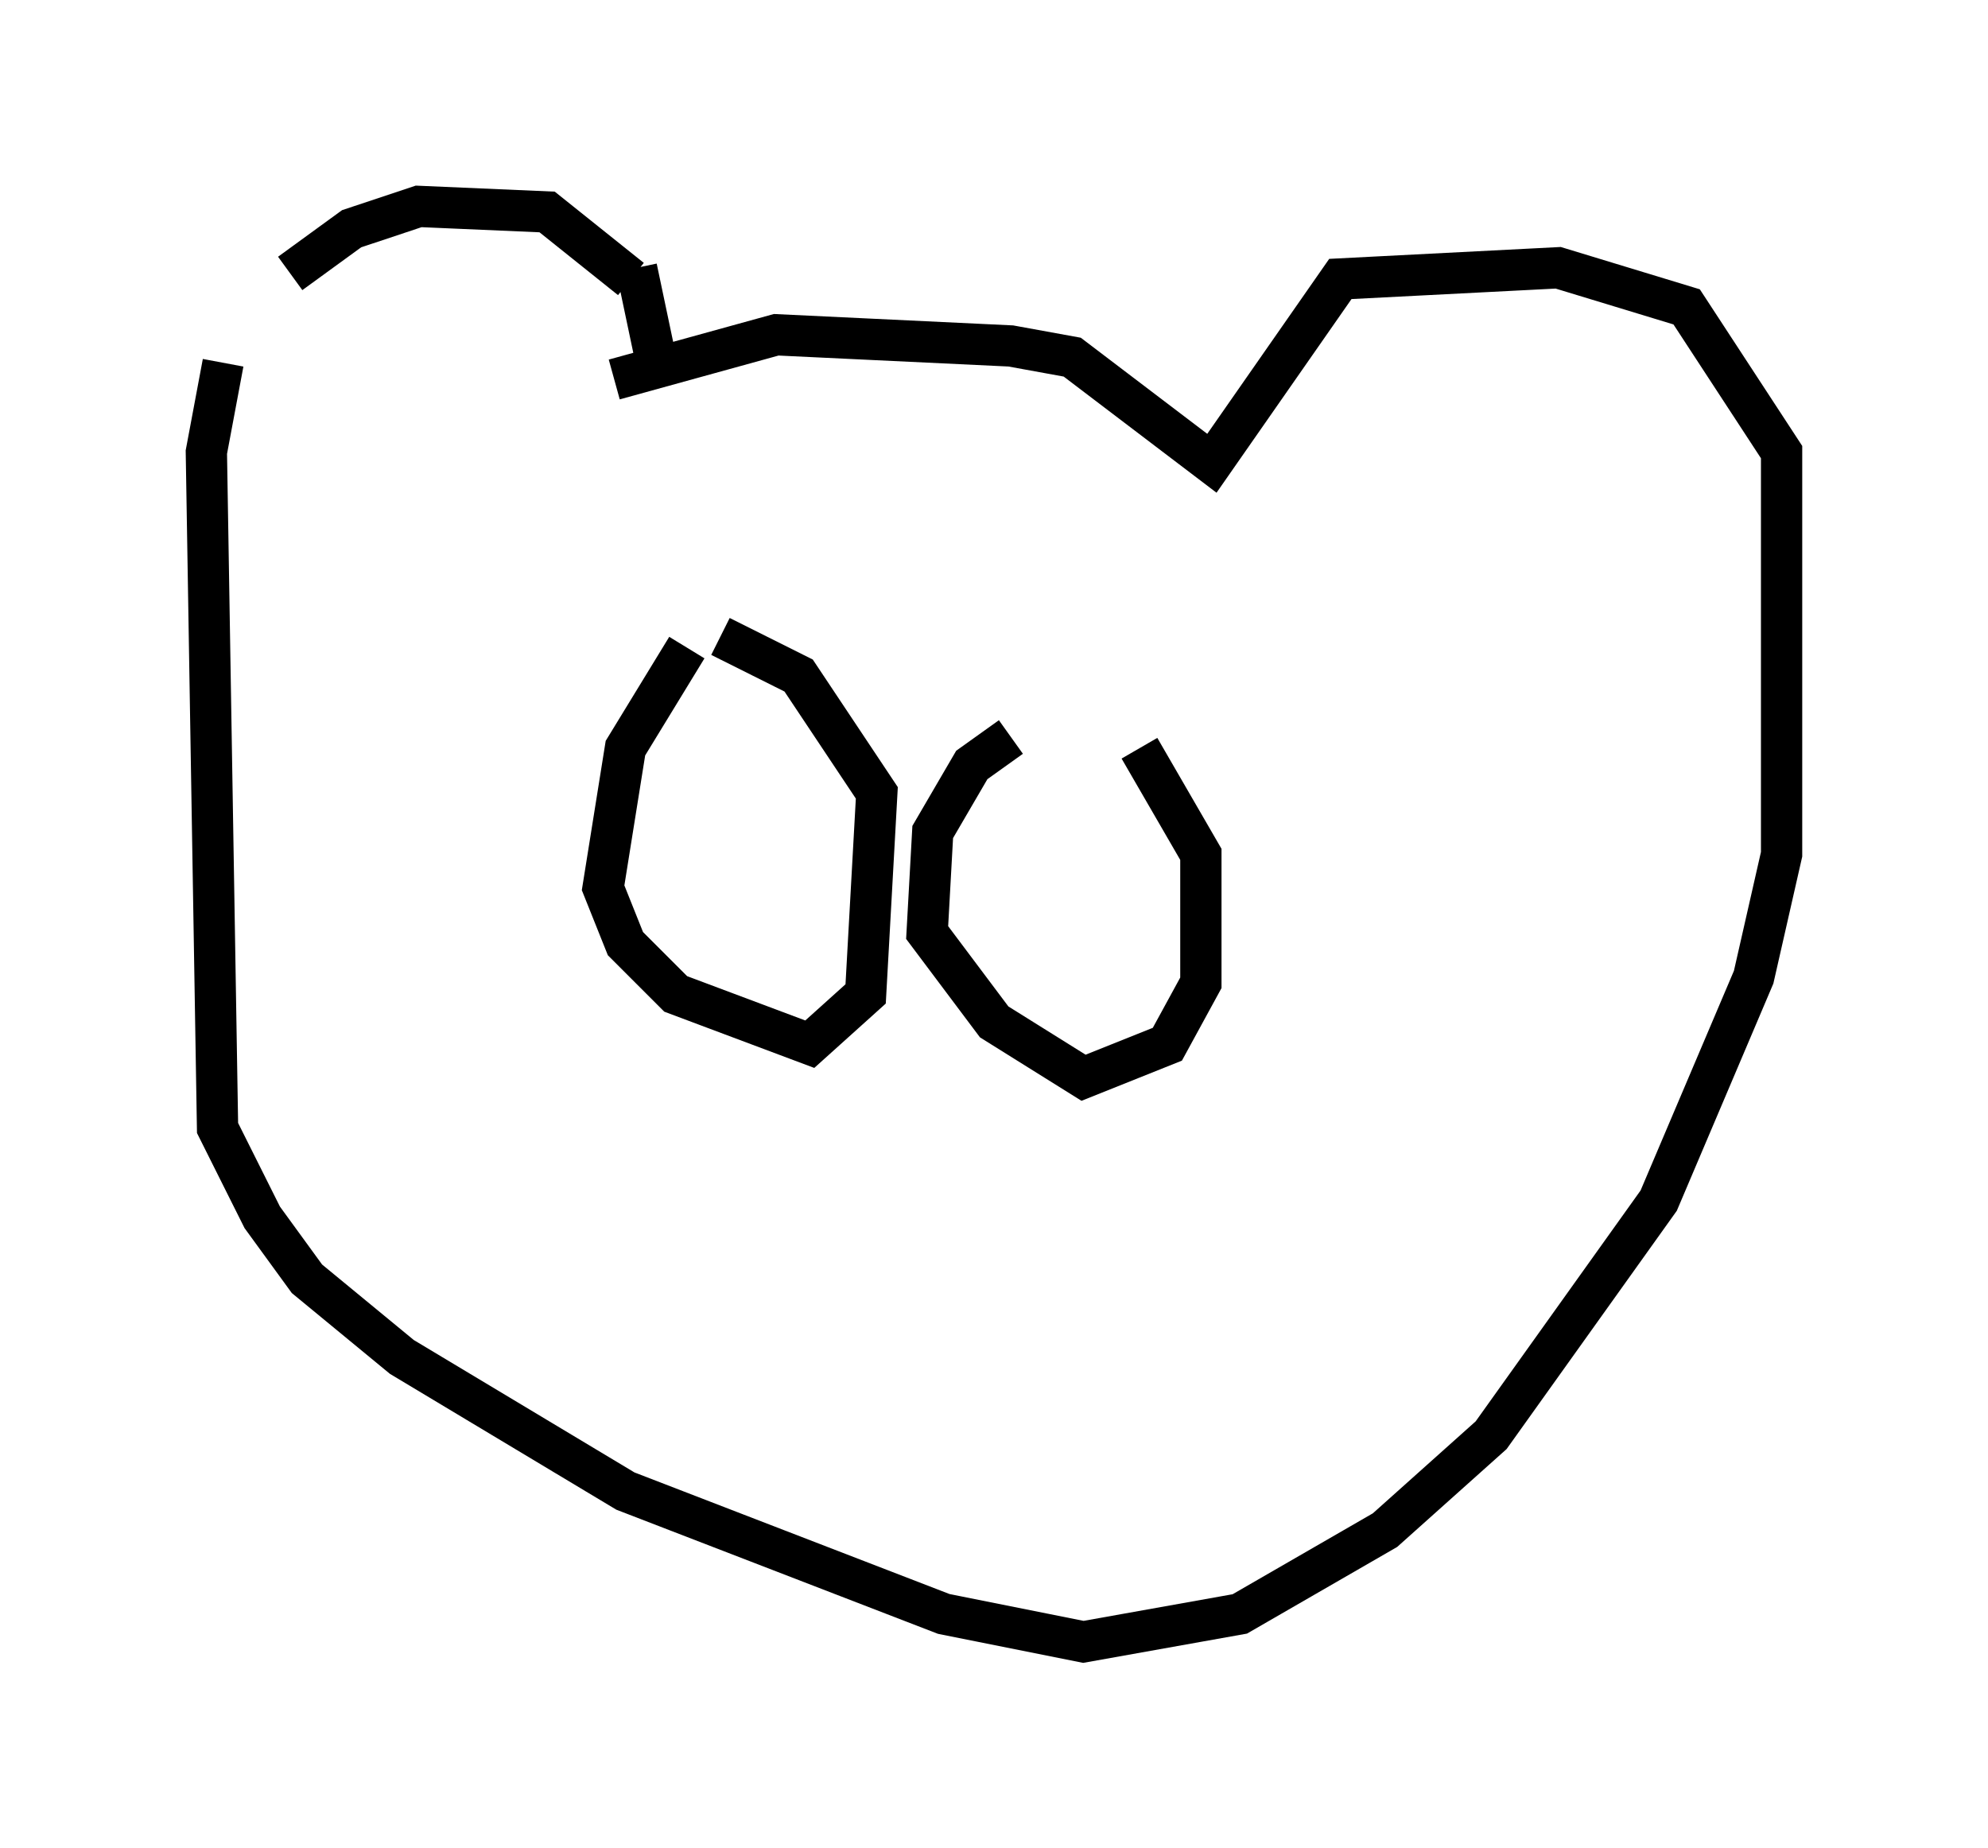 <?xml version="1.0" encoding="utf-8" ?>
<svg baseProfile="full" height="44.776" version="1.1" width="48.159" xmlns="http://www.w3.org/2000/svg" xmlns:ev="http://www.w3.org/2001/xml-events" xmlns:xlink="http://www.w3.org/1999/xlink"><defs /><rect fill="white" height="44.776" width="48.159" x="0" y="0" /><path d="M5.406, 8.789 m1.624, -2.165 l1.488, -1.083 1.624, -0.541 l3.112, 0.135 2.03, 1.624 m0.135, -0.271 l0.541, 2.571 m-10.555, -0.271 l-0.406, 2.165 0.271, 16.373 l1.083, 2.165 1.083, 1.488 l2.3, 1.894 5.413, 3.248 l7.713, 2.977 3.383, 0.677 l3.789, -0.677 3.518, -2.03 l2.571, -2.3 4.059, -5.683 l2.3, -5.413 0.677, -2.977 l0.0, -9.743 -2.3, -3.518 l-3.112, -0.947 -5.277, 0.271 l-3.112, 4.465 -3.383, -2.571 l-1.488, -0.271 -5.683, -0.271 l-3.924, 1.083 m1.759, 6.495 l-1.488, 2.436 -0.541, 3.383 l0.541, 1.353 1.218, 1.218 l3.248, 1.218 1.353, -1.218 l0.271, -4.871 -1.894, -2.842 l-1.894, -0.947 m7.036, 2.436 l-0.947, 0.677 -0.947, 1.624 l-0.135, 2.436 1.624, 2.165 l2.165, 1.353 2.03, -0.812 l0.812, -1.488 0.0, -3.112 l-1.488, -2.571 " fill="none" stroke="black" stroke-width="1" /></svg>